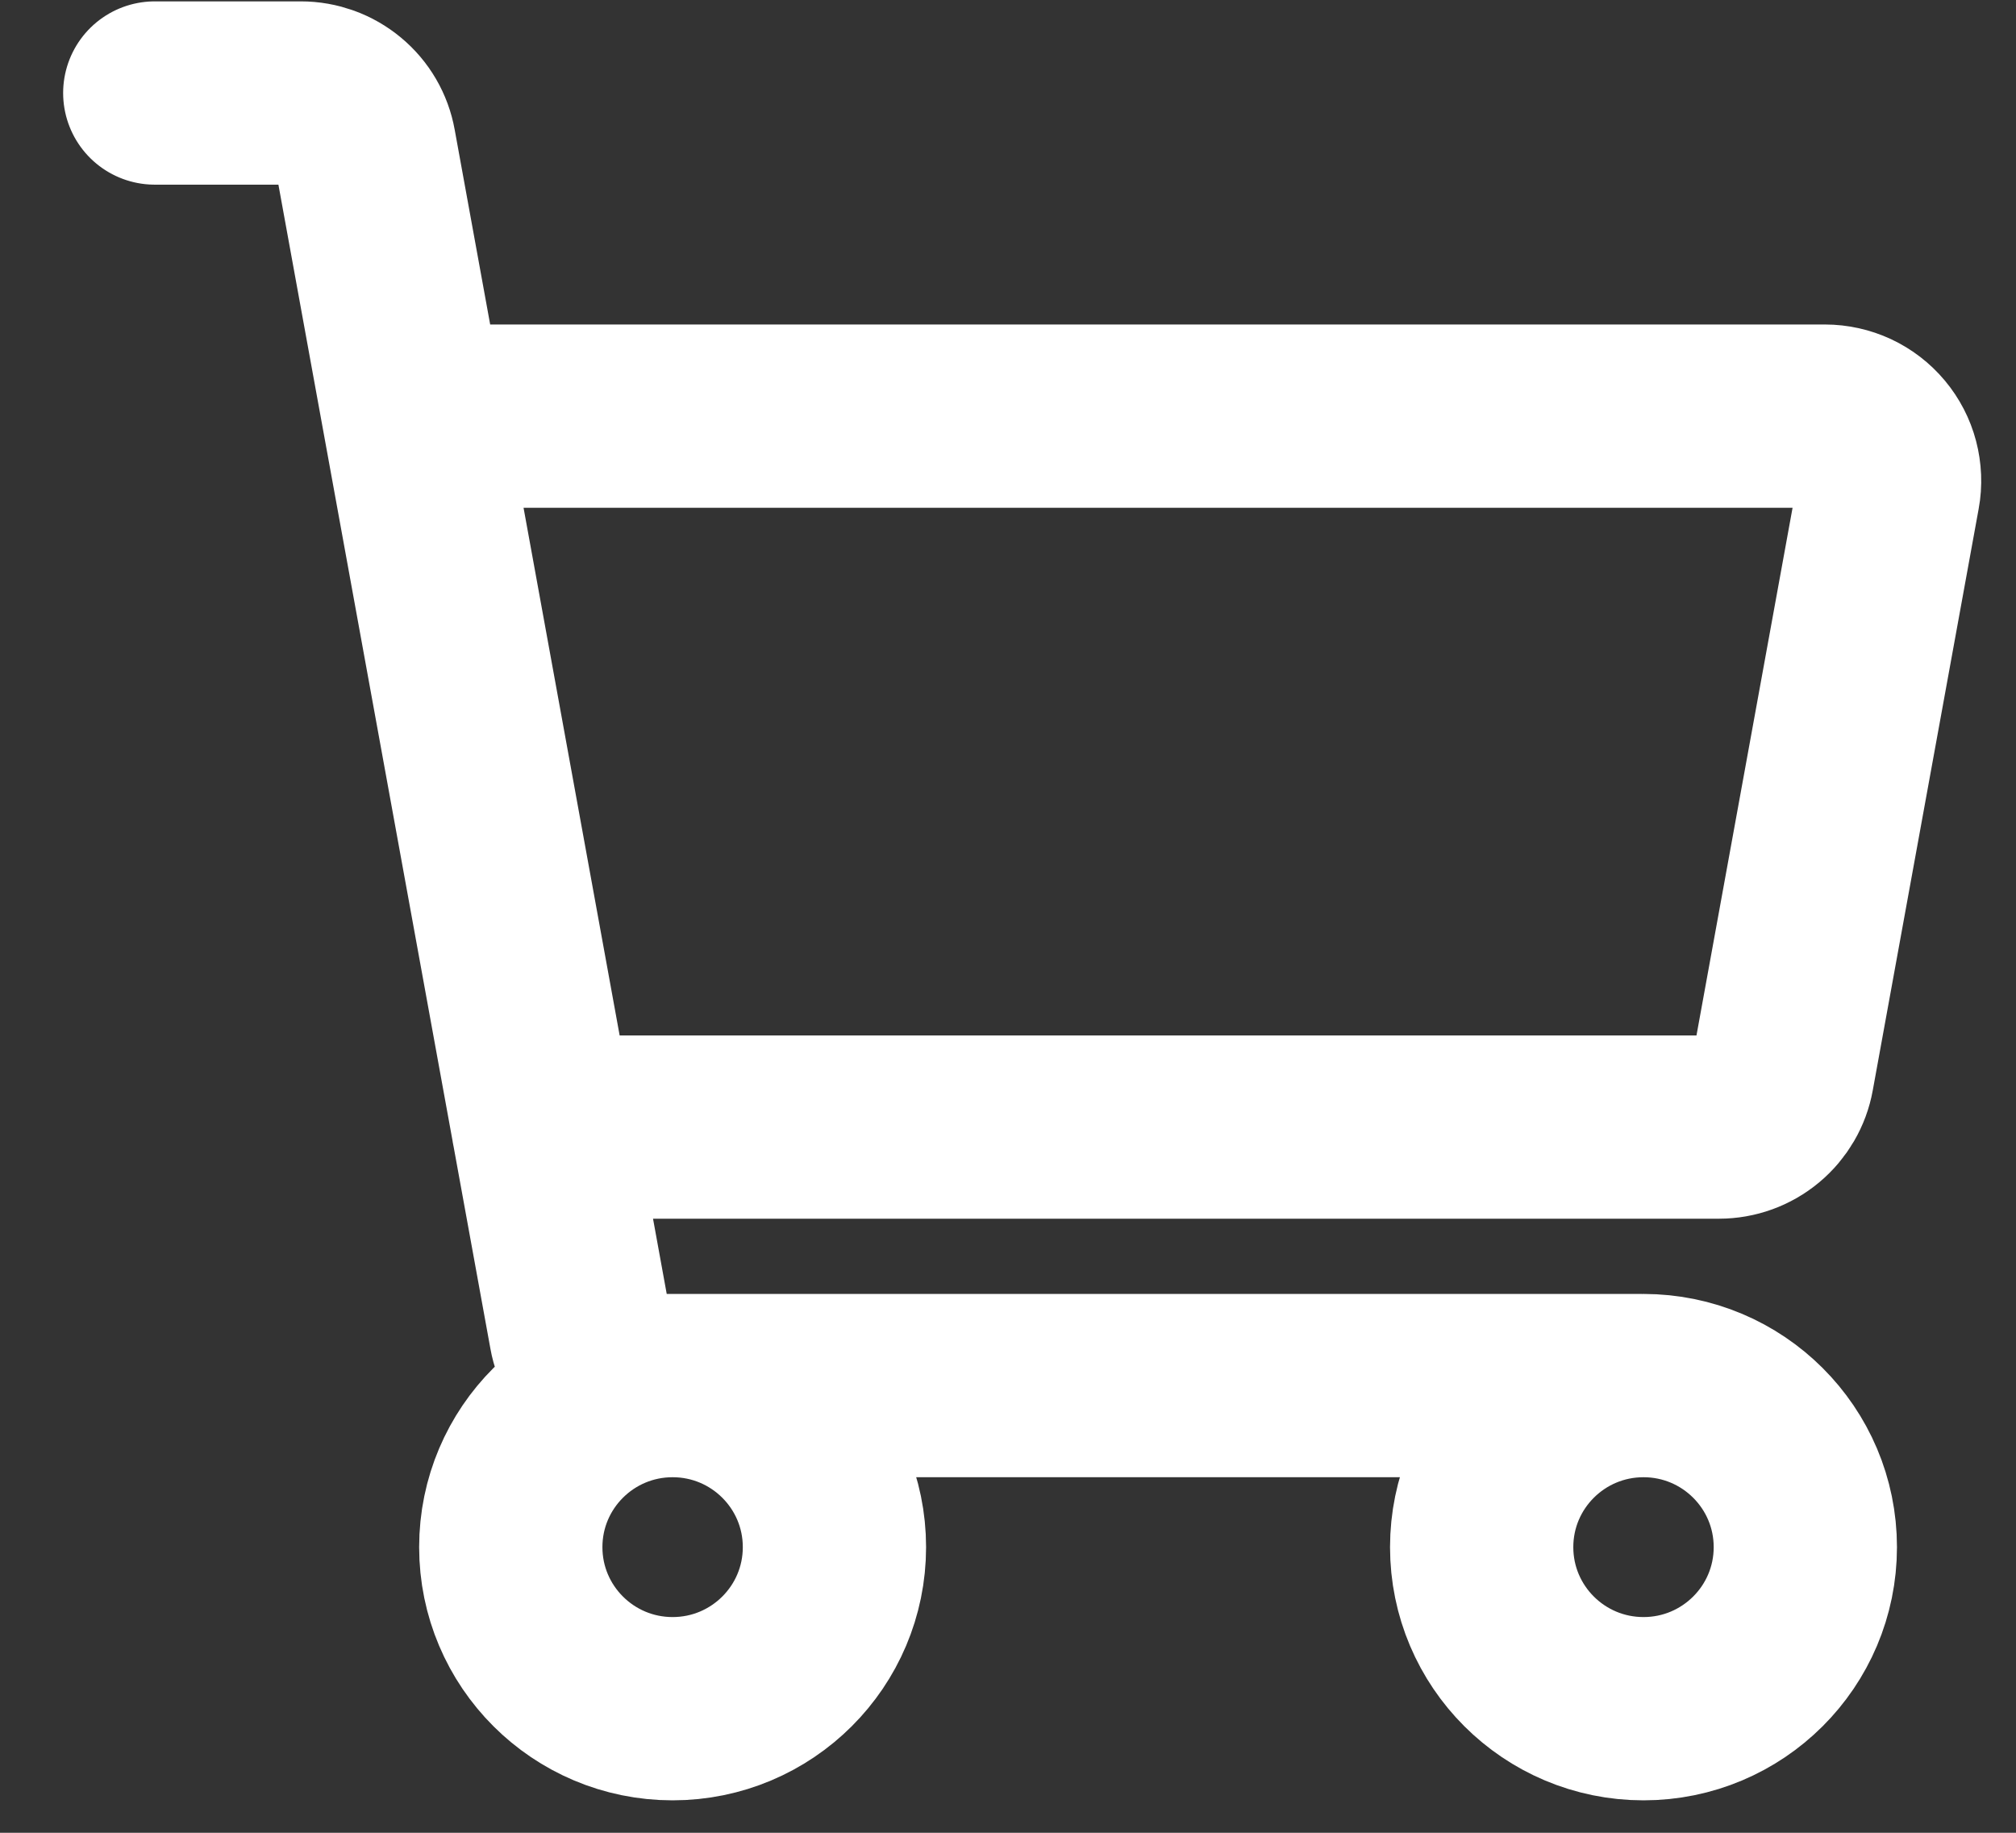 <svg width="22" height="20" viewBox="0 0 22 20" fill="none" xmlns="http://www.w3.org/2000/svg">
<rect x="0" y="0" width="22" height="20" fill="#333333" stroke="none"/>
<path d="M17.935 15.12H7.031C6.865 15.12 6.705 15.062 6.578 14.956C6.451 14.85 6.365 14.703 6.336 14.541L3.978 1.594C3.949 1.431 3.863 1.284 3.736 1.179C3.609 1.073 3.449 1.015 3.283 1.015H1.689M17.935 15.12C16.96 15.12 16.169 15.909 16.169 16.883C16.169 17.857 16.96 18.646 17.935 18.646C18.91 18.646 19.701 17.857 19.701 16.883C19.701 15.909 18.91 15.12 17.935 15.12ZM4.515 4.541H19.914C20.018 4.541 20.12 4.564 20.213 4.607C20.307 4.651 20.39 4.715 20.456 4.794C20.523 4.874 20.571 4.967 20.597 5.066C20.623 5.166 20.628 5.271 20.609 5.372L19.453 11.72C19.424 11.882 19.338 12.029 19.211 12.135C19.084 12.241 18.924 12.299 18.758 12.299H5.927M9.106 16.883C9.106 17.857 8.315 18.646 7.34 18.646C6.365 18.646 5.574 17.857 5.574 16.883C5.574 15.909 6.365 15.12 7.34 15.12C8.315 15.12 9.106 15.909 9.106 16.883Z" stroke="white" stroke-width="2" stroke-linecap="round" stroke-linejoin="round"/>
</svg>
